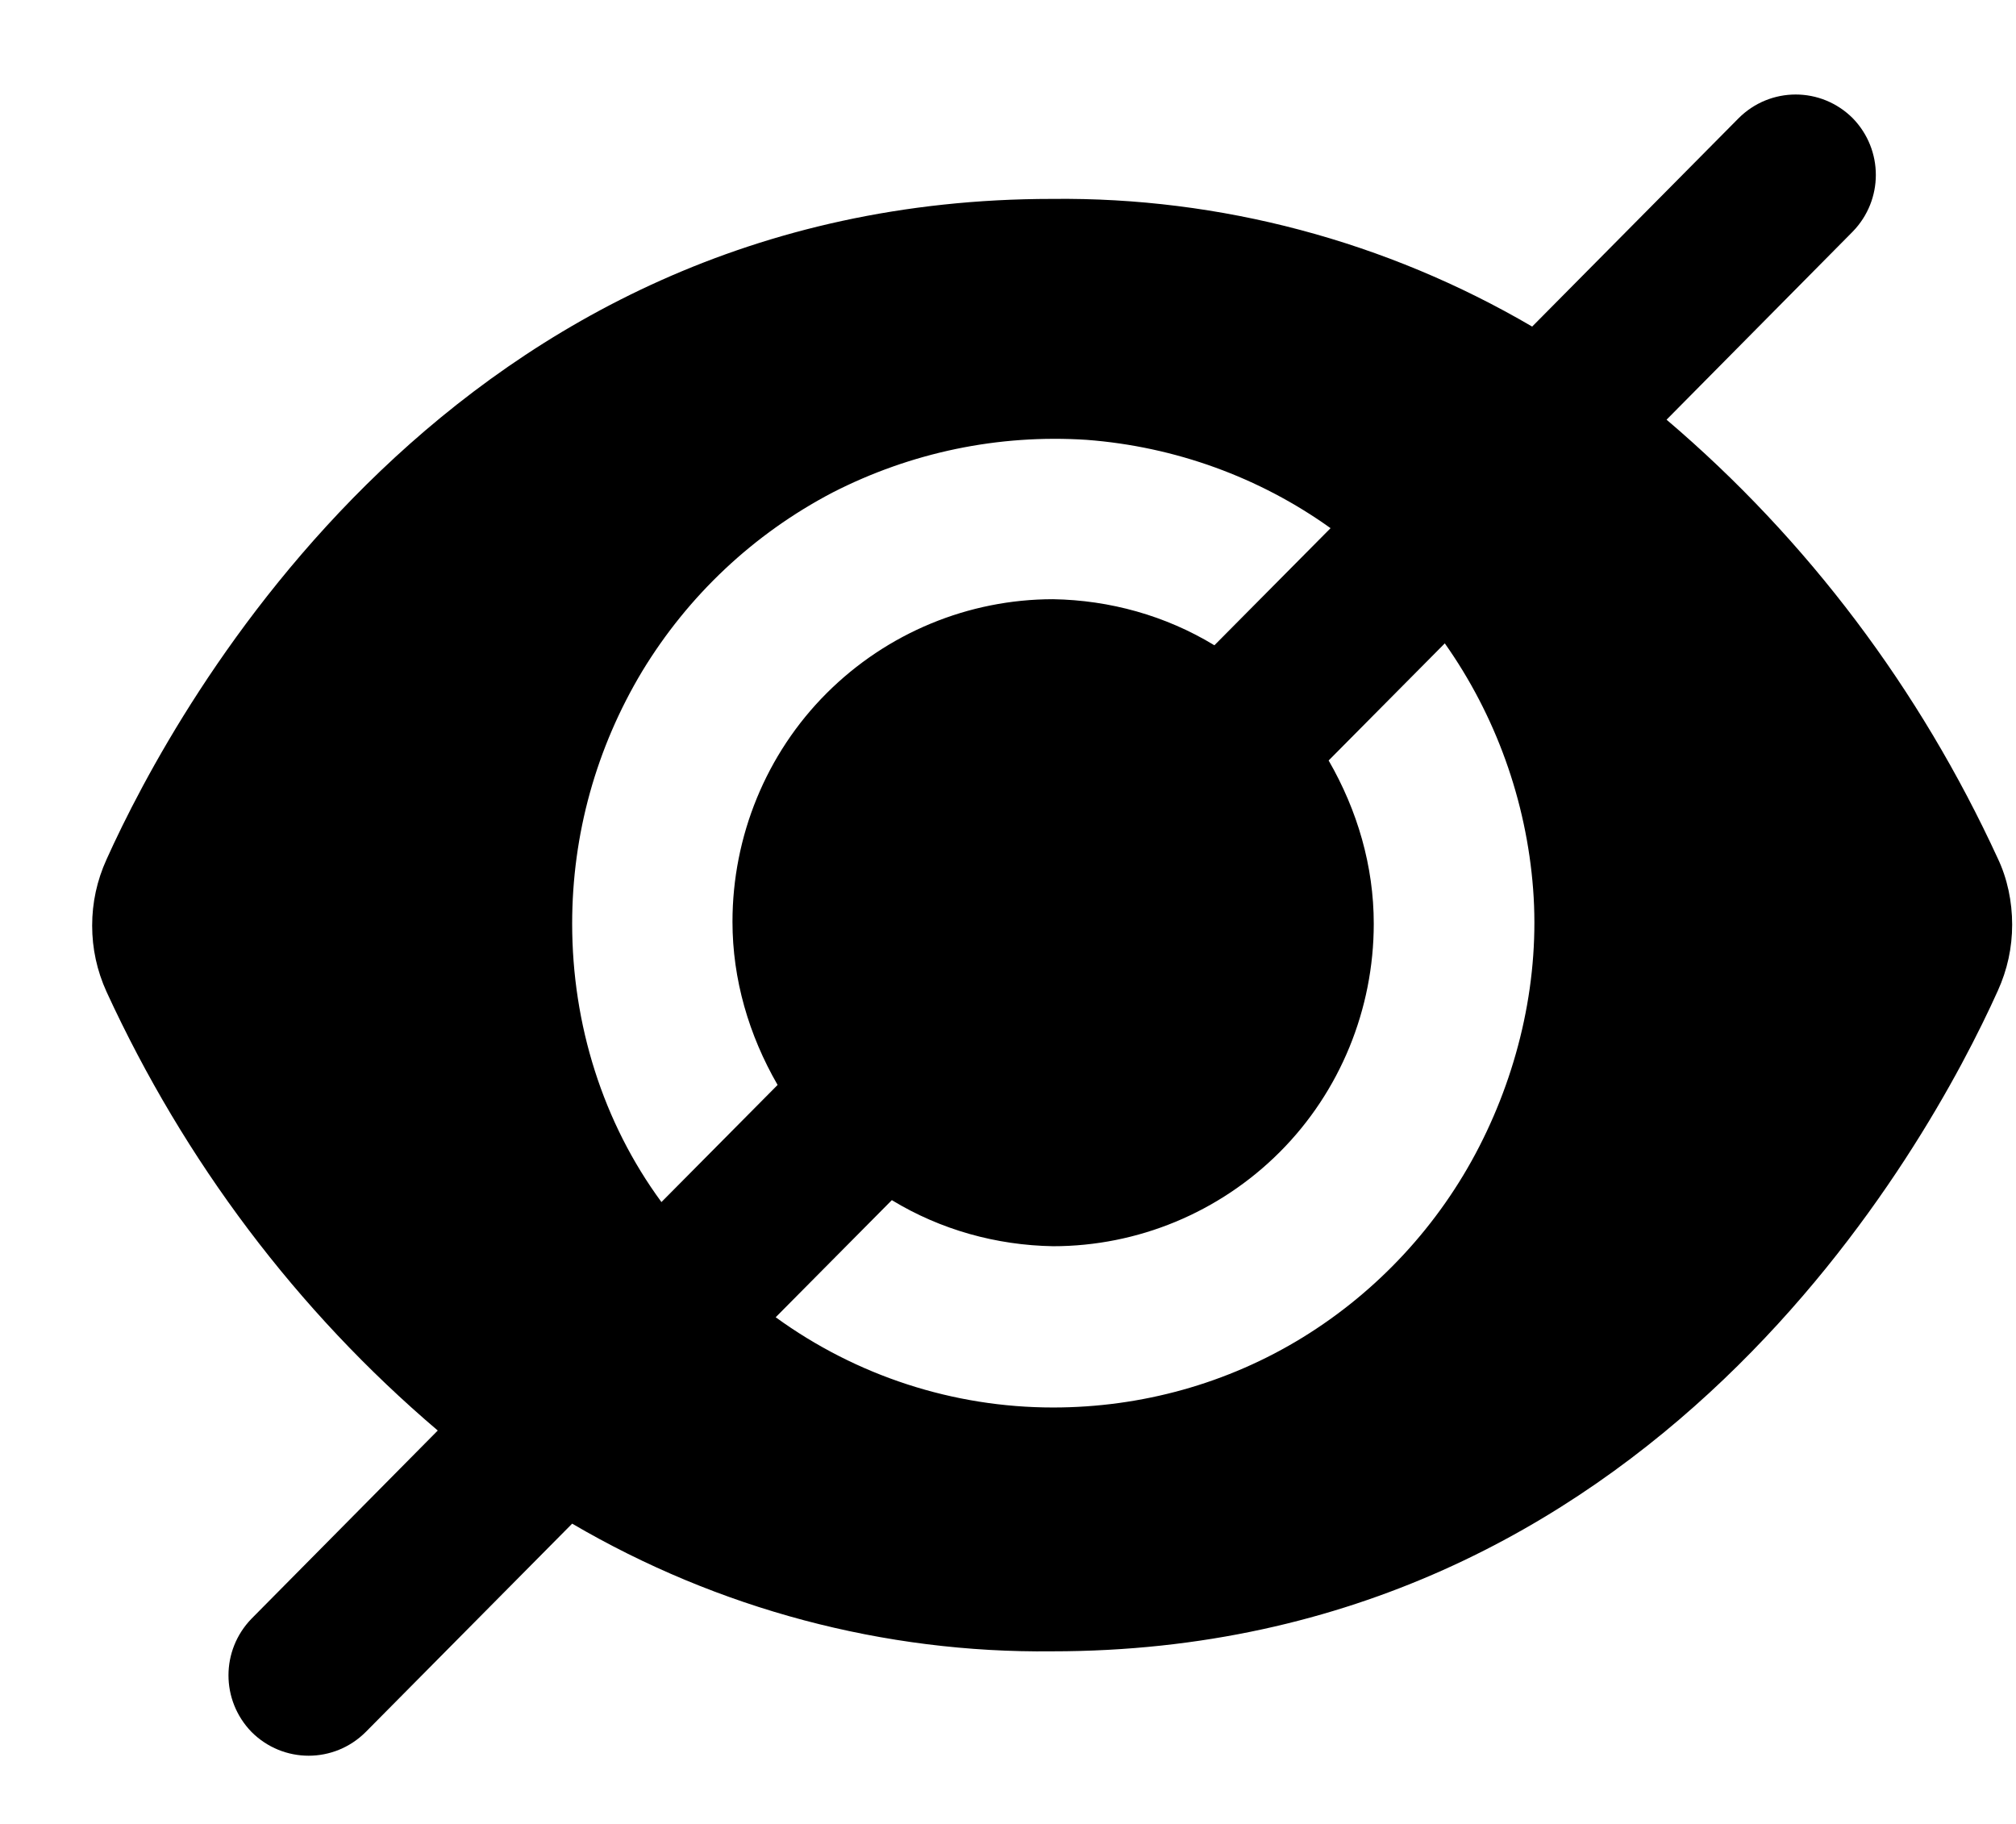 <svg width="21" height="19" viewBox="0 0 21 19" fill="none" xmlns="http://www.w3.org/2000/svg">
<path d="M20.81 8.942C20 7.182 18.83 5.622 17.36 4.372L19.3 2.412C19.62 2.082 19.62 1.562 19.3 1.232C18.97 0.902 18.44 0.902 18.11 1.232L15.96 3.402C14.44 2.512 12.71 2.052 10.96 2.072C4.71 2.072 1.84 7.332 1.11 8.952C1.01 9.172 0.96 9.402 0.96 9.642C0.96 9.882 1.01 10.112 1.11 10.332C1.92 12.092 3.09 13.652 4.56 14.902L2.62 16.862C2.3 17.192 2.3 17.712 2.62 18.042C2.95 18.372 3.48 18.372 3.81 18.042L5.96 15.872C7.48 16.762 9.21 17.222 10.96 17.202C17.21 17.202 20.08 11.942 20.81 10.322C20.91 10.102 20.96 9.872 20.96 9.632C20.96 9.392 20.91 9.152 20.81 8.942ZM5.96 9.622C5.96 8.692 6.21 7.792 6.69 6.992C7.17 6.202 7.85 5.562 8.67 5.132C9.49 4.712 10.4 4.522 11.32 4.582C12.24 4.652 13.12 4.972 13.86 5.502L12.65 6.722C12.14 6.412 11.56 6.252 10.97 6.242C10.09 6.242 9.24 6.592 8.61 7.222C7.98 7.852 7.63 8.712 7.63 9.602C7.63 10.202 7.8 10.782 8.1 11.302L6.89 12.522C6.28 11.692 5.96 10.672 5.96 9.622ZM15.41 11.942C14.99 12.762 14.35 13.452 13.57 13.932C12.79 14.412 11.89 14.662 10.97 14.662C9.93 14.662 8.92 14.332 8.08 13.722L9.29 12.502C9.8 12.812 10.38 12.972 10.97 12.982C11.85 12.982 12.7 12.632 13.33 12.002C13.96 11.372 14.31 10.512 14.31 9.622C14.31 9.022 14.14 8.442 13.84 7.922L15.05 6.702C15.58 7.452 15.9 8.342 15.97 9.262C16.04 10.182 15.83 11.122 15.41 11.942Z" fill="black"/>
</svg>
